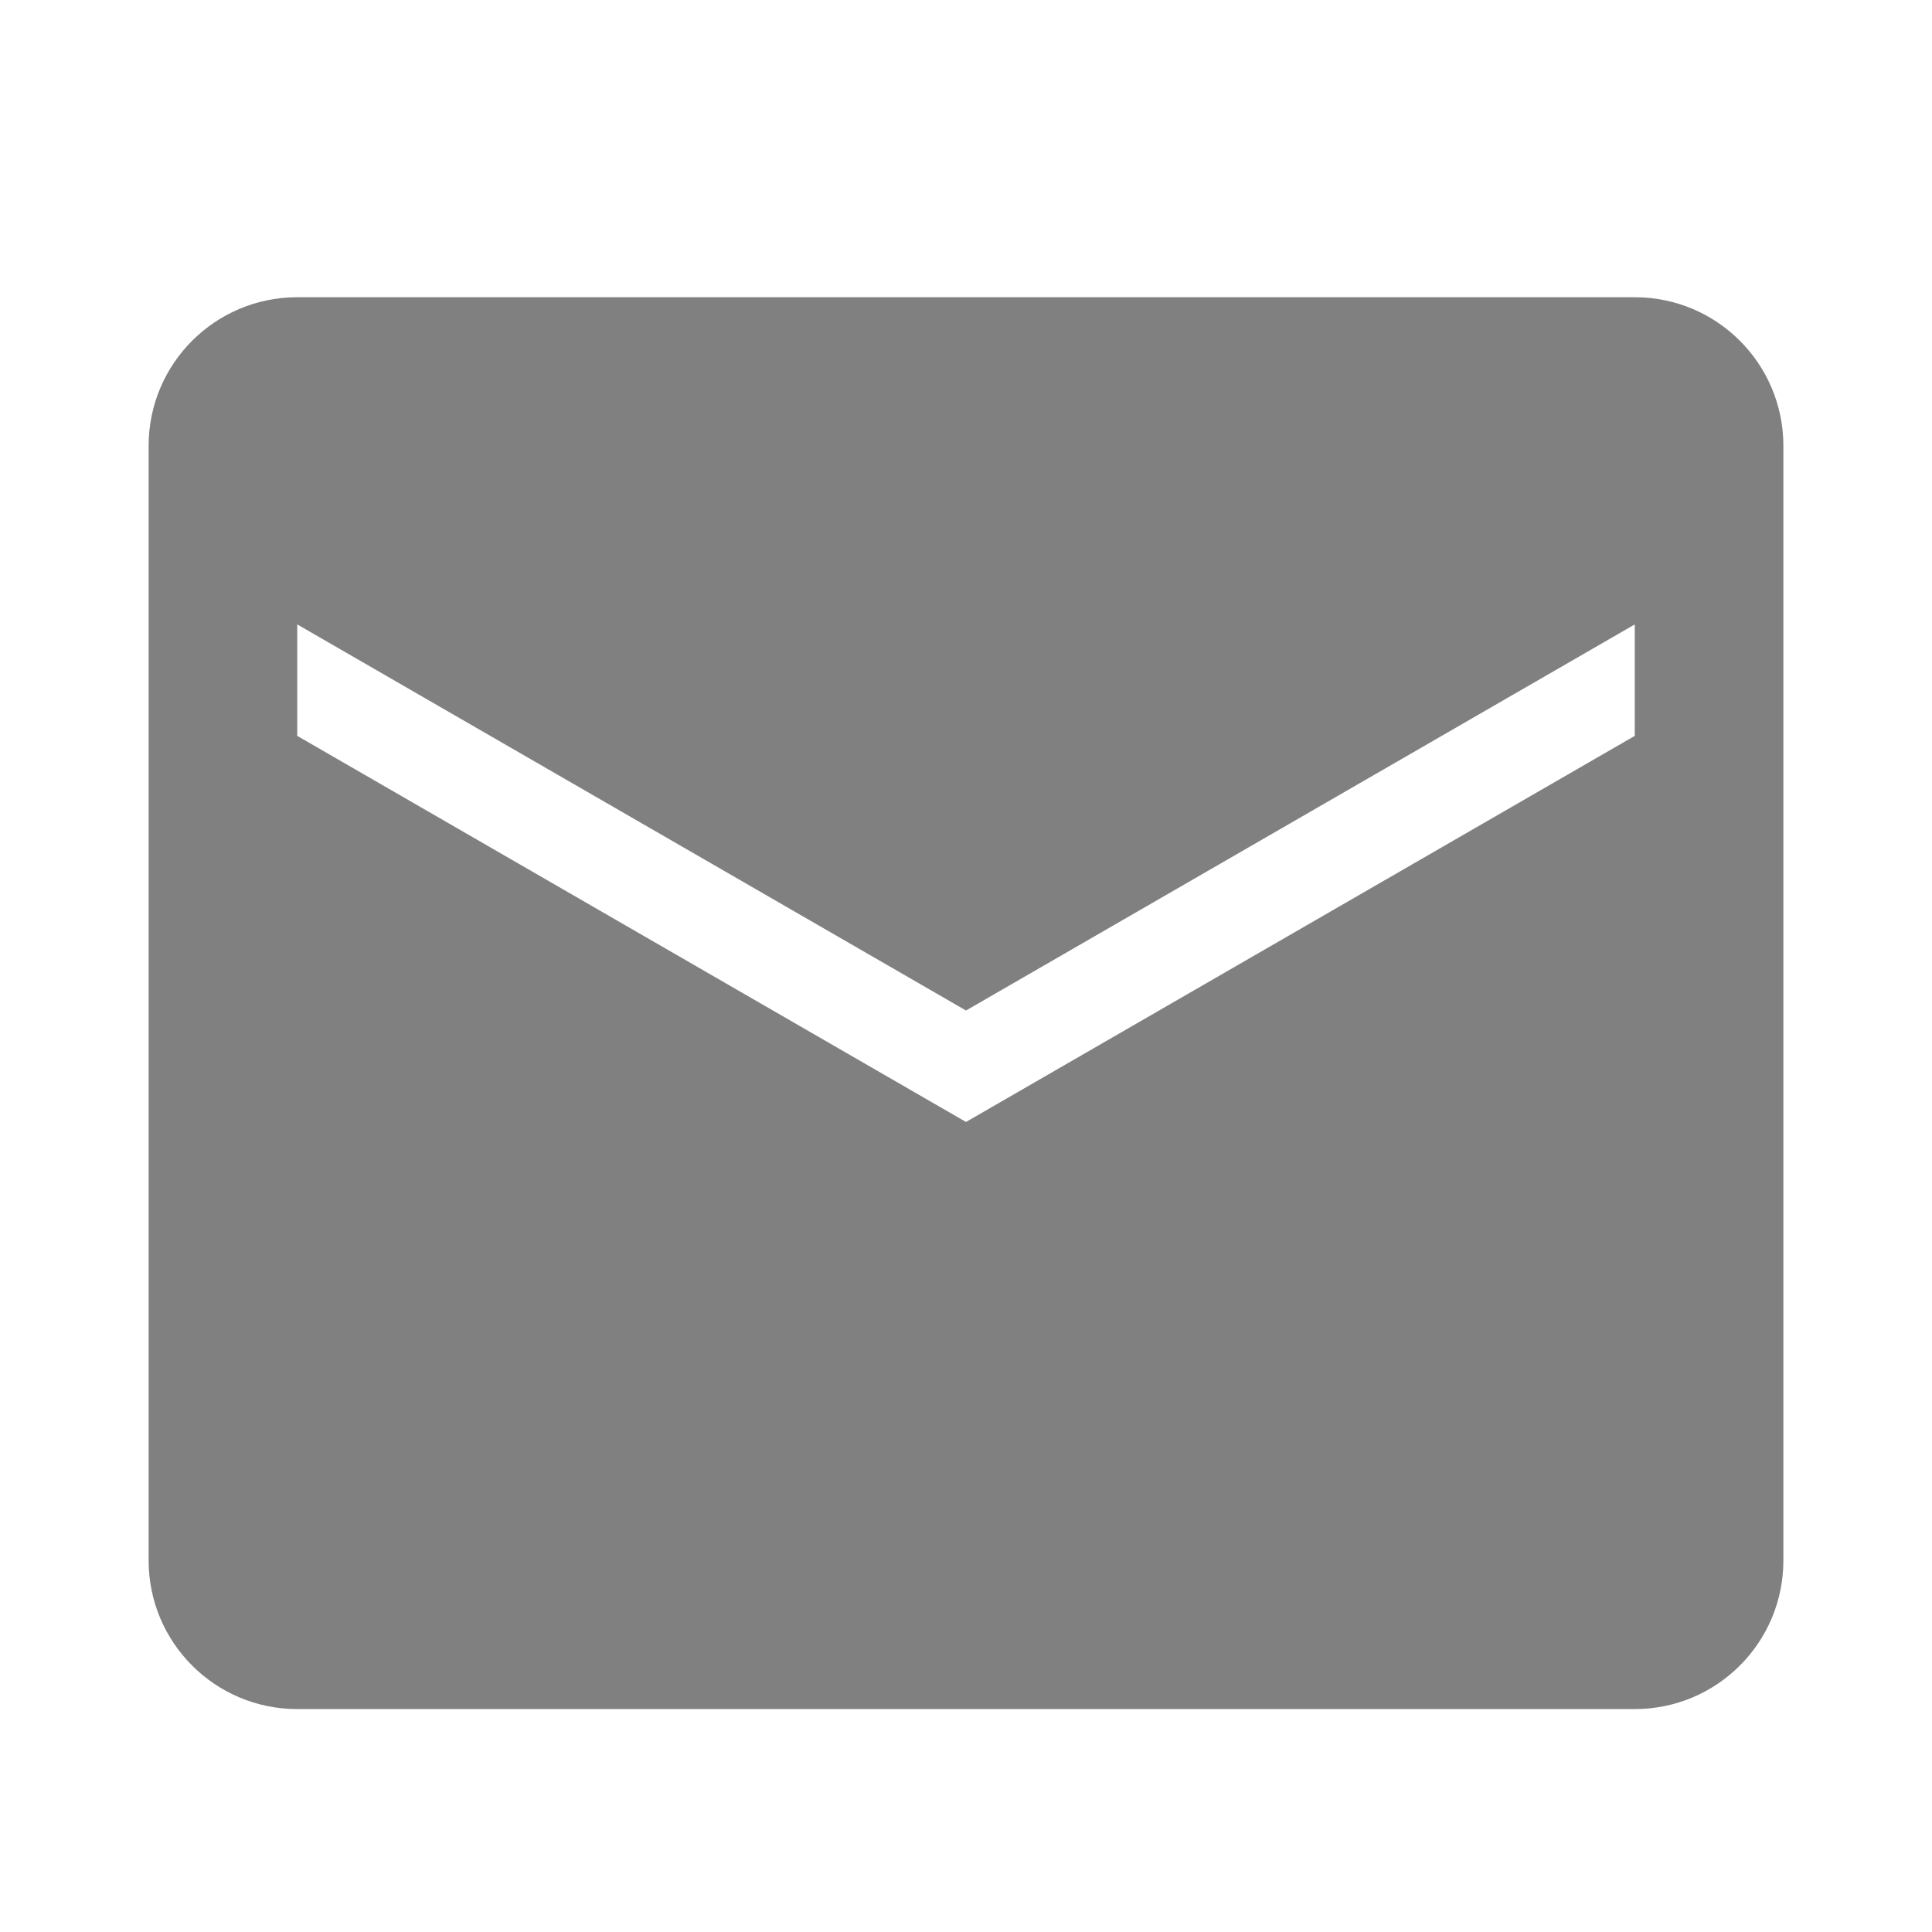 <svg width="26" height="26" viewBox="0 0 26 26" fill="none" xmlns="http://www.w3.org/2000/svg">
<path fill-rule="evenodd" clip-rule="evenodd" d="M2 6C2 4.895 2.895 4 4 4H22C23.105 4 24 4.895 24 6V21C24 22.105 23.105 23 22 23H4C2.895 23 2 22.105 2 21V6ZM4 9.903V8.403L13 13.599L22 8.403V9.903L13 15.099L4 9.903Z" fill="#808080"/>
</svg>

